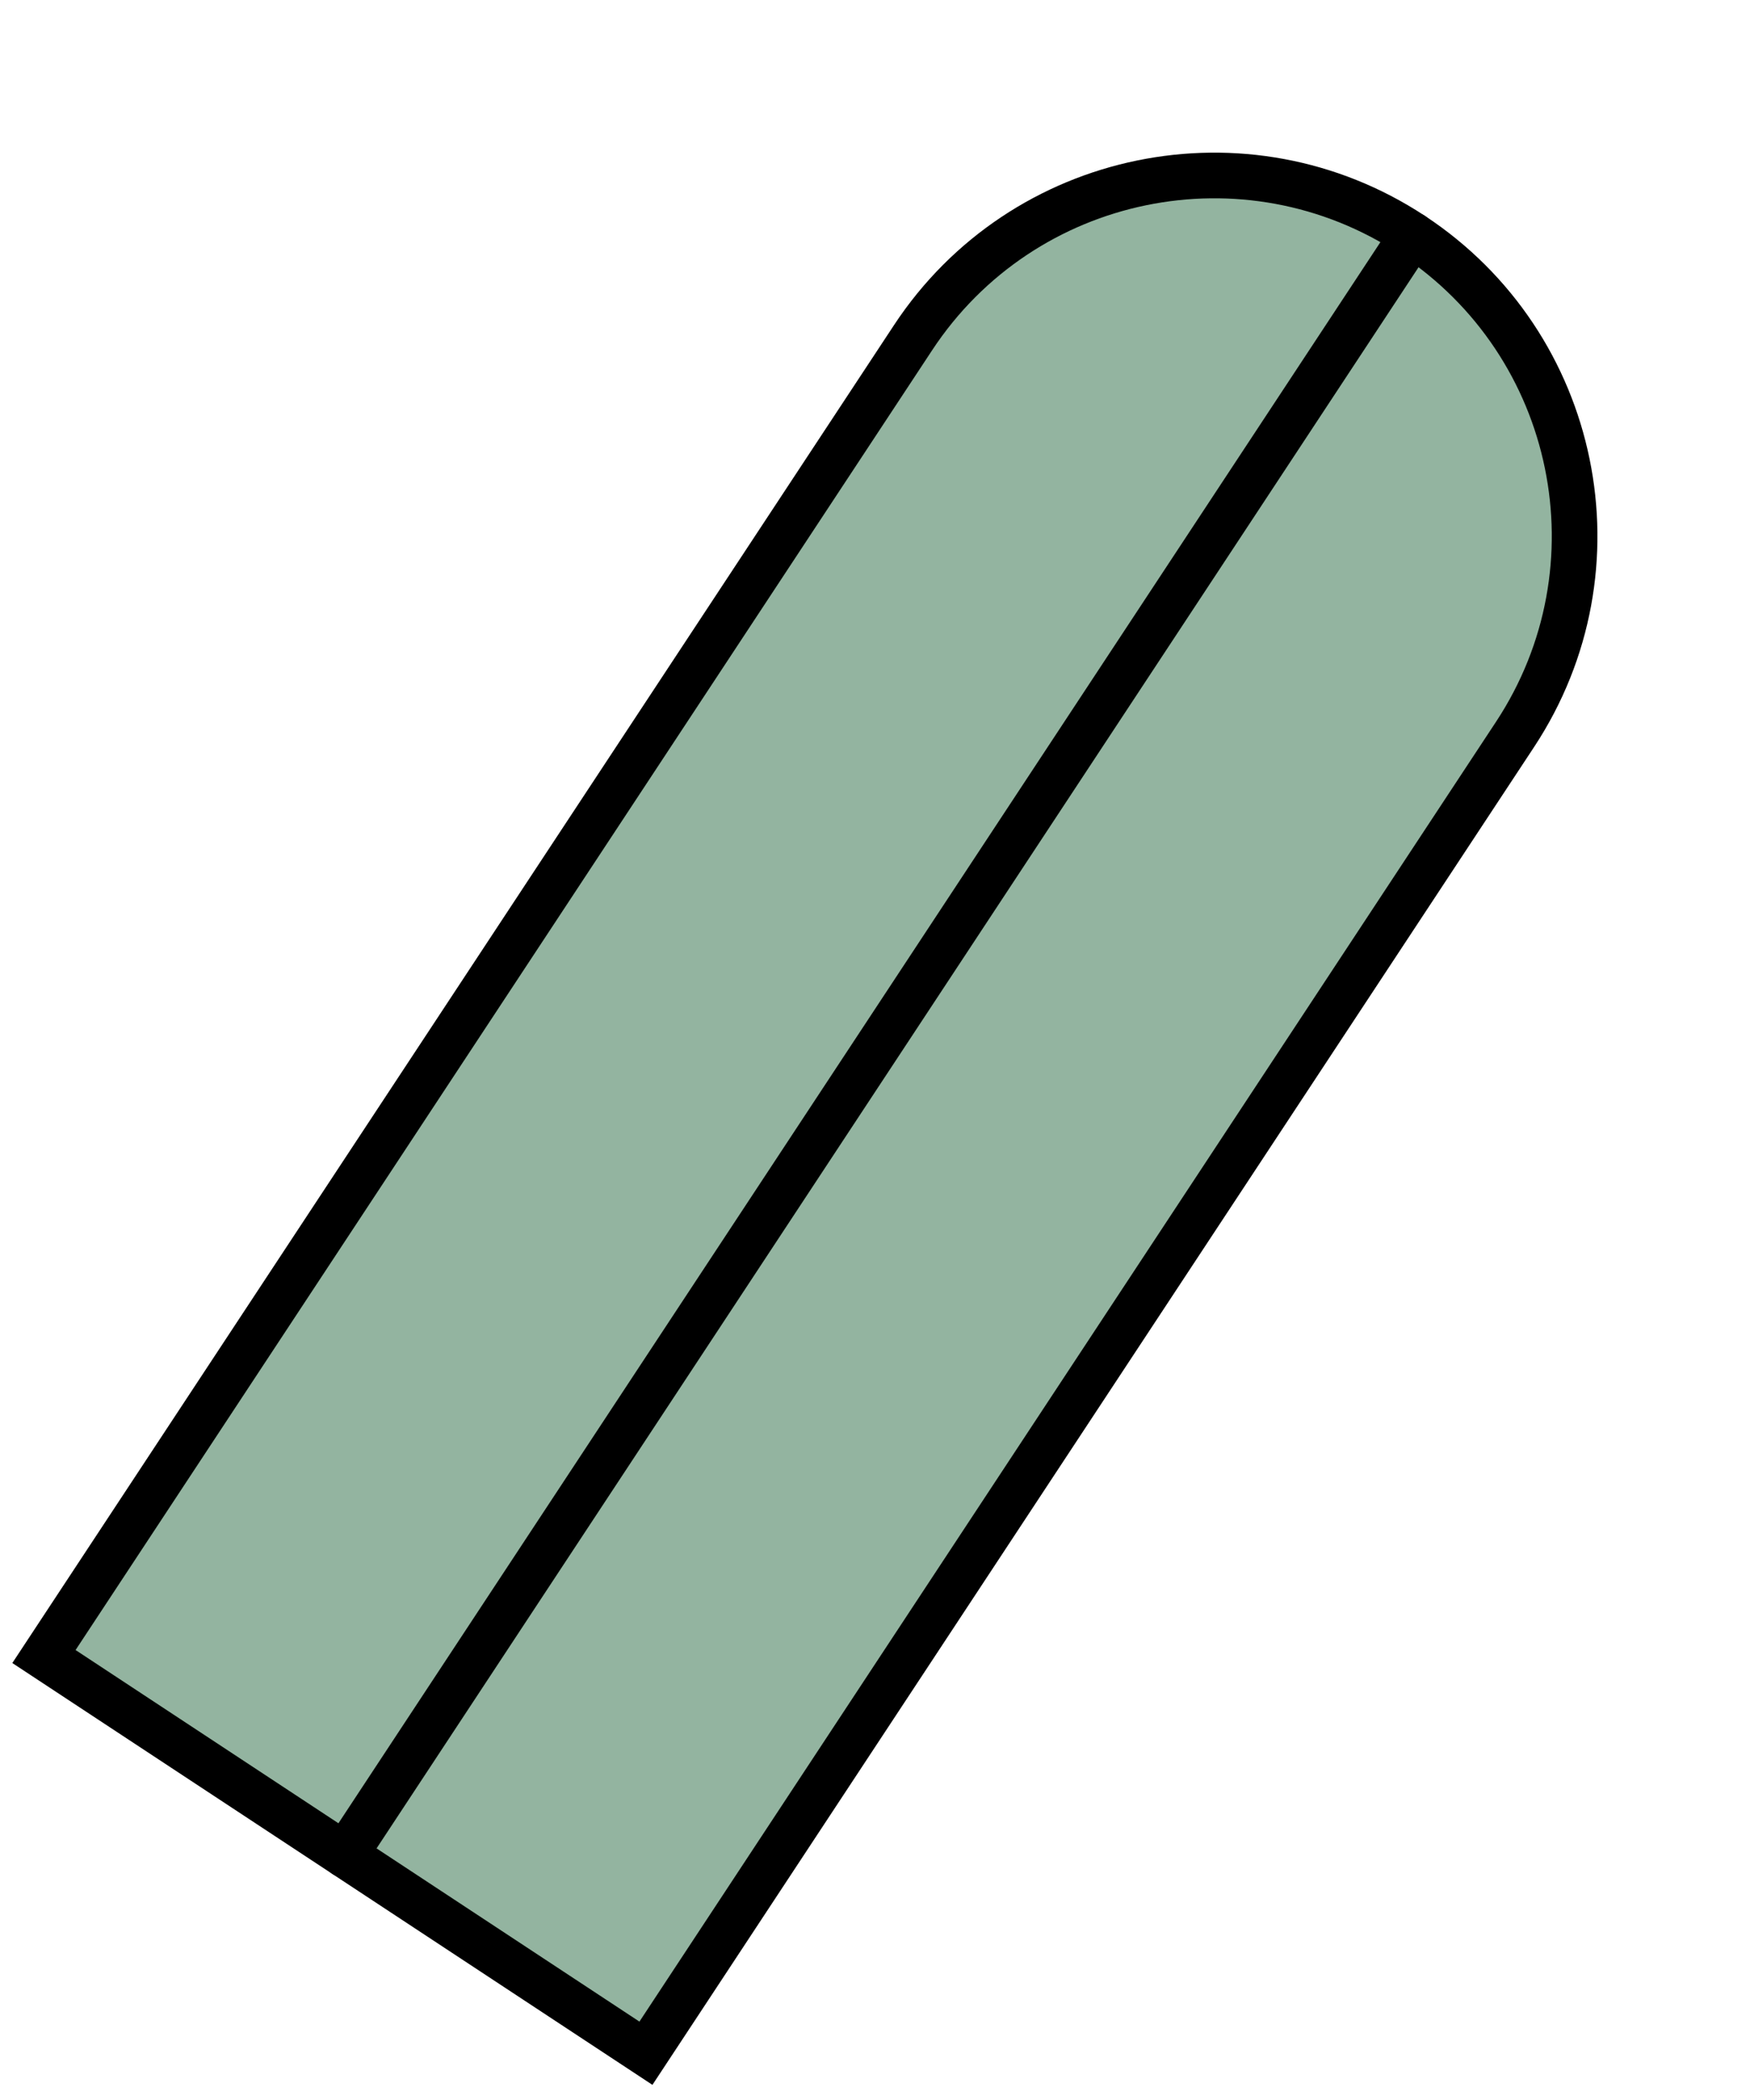 <svg width="115" height="138" viewBox="0 0 115 138" fill="none" xmlns="http://www.w3.org/2000/svg">
<path fill-rule="evenodd" clip-rule="evenodd" d="M99.563 48.257L42.447 134.927L2.888 108.858L59.99 22.208C59.995 22.201 59.999 22.194 60.004 22.187C67.203 11.263 81.894 8.244 92.818 15.443C103.742 22.641 106.762 37.333 99.563 48.257Z" fill="#93B4A0"/>
<path fill-rule="evenodd" clip-rule="evenodd" d="M91.993 16.695C81.761 9.952 67.999 12.78 61.256 23.013L61.244 23.032L61.243 23.033L4.966 108.431L42.02 132.849L98.311 47.431C105.054 37.199 102.225 23.438 91.993 16.695ZM58.751 21.362C66.406 9.746 82.028 6.535 93.644 14.19C105.259 21.845 108.47 37.467 100.816 49.082L42.874 137.005L0.81 109.285L58.751 21.362Z" fill="black"/>
<path fill-rule="evenodd" clip-rule="evenodd" d="M93.644 14.19C94.335 14.646 94.527 15.576 94.071 16.268L23.92 122.718C23.464 123.41 22.534 123.601 21.842 123.145C21.15 122.689 20.959 121.759 21.415 121.067L91.566 14.617C92.022 13.925 92.952 13.734 93.644 14.19Z" fill="black"/>
</svg>
